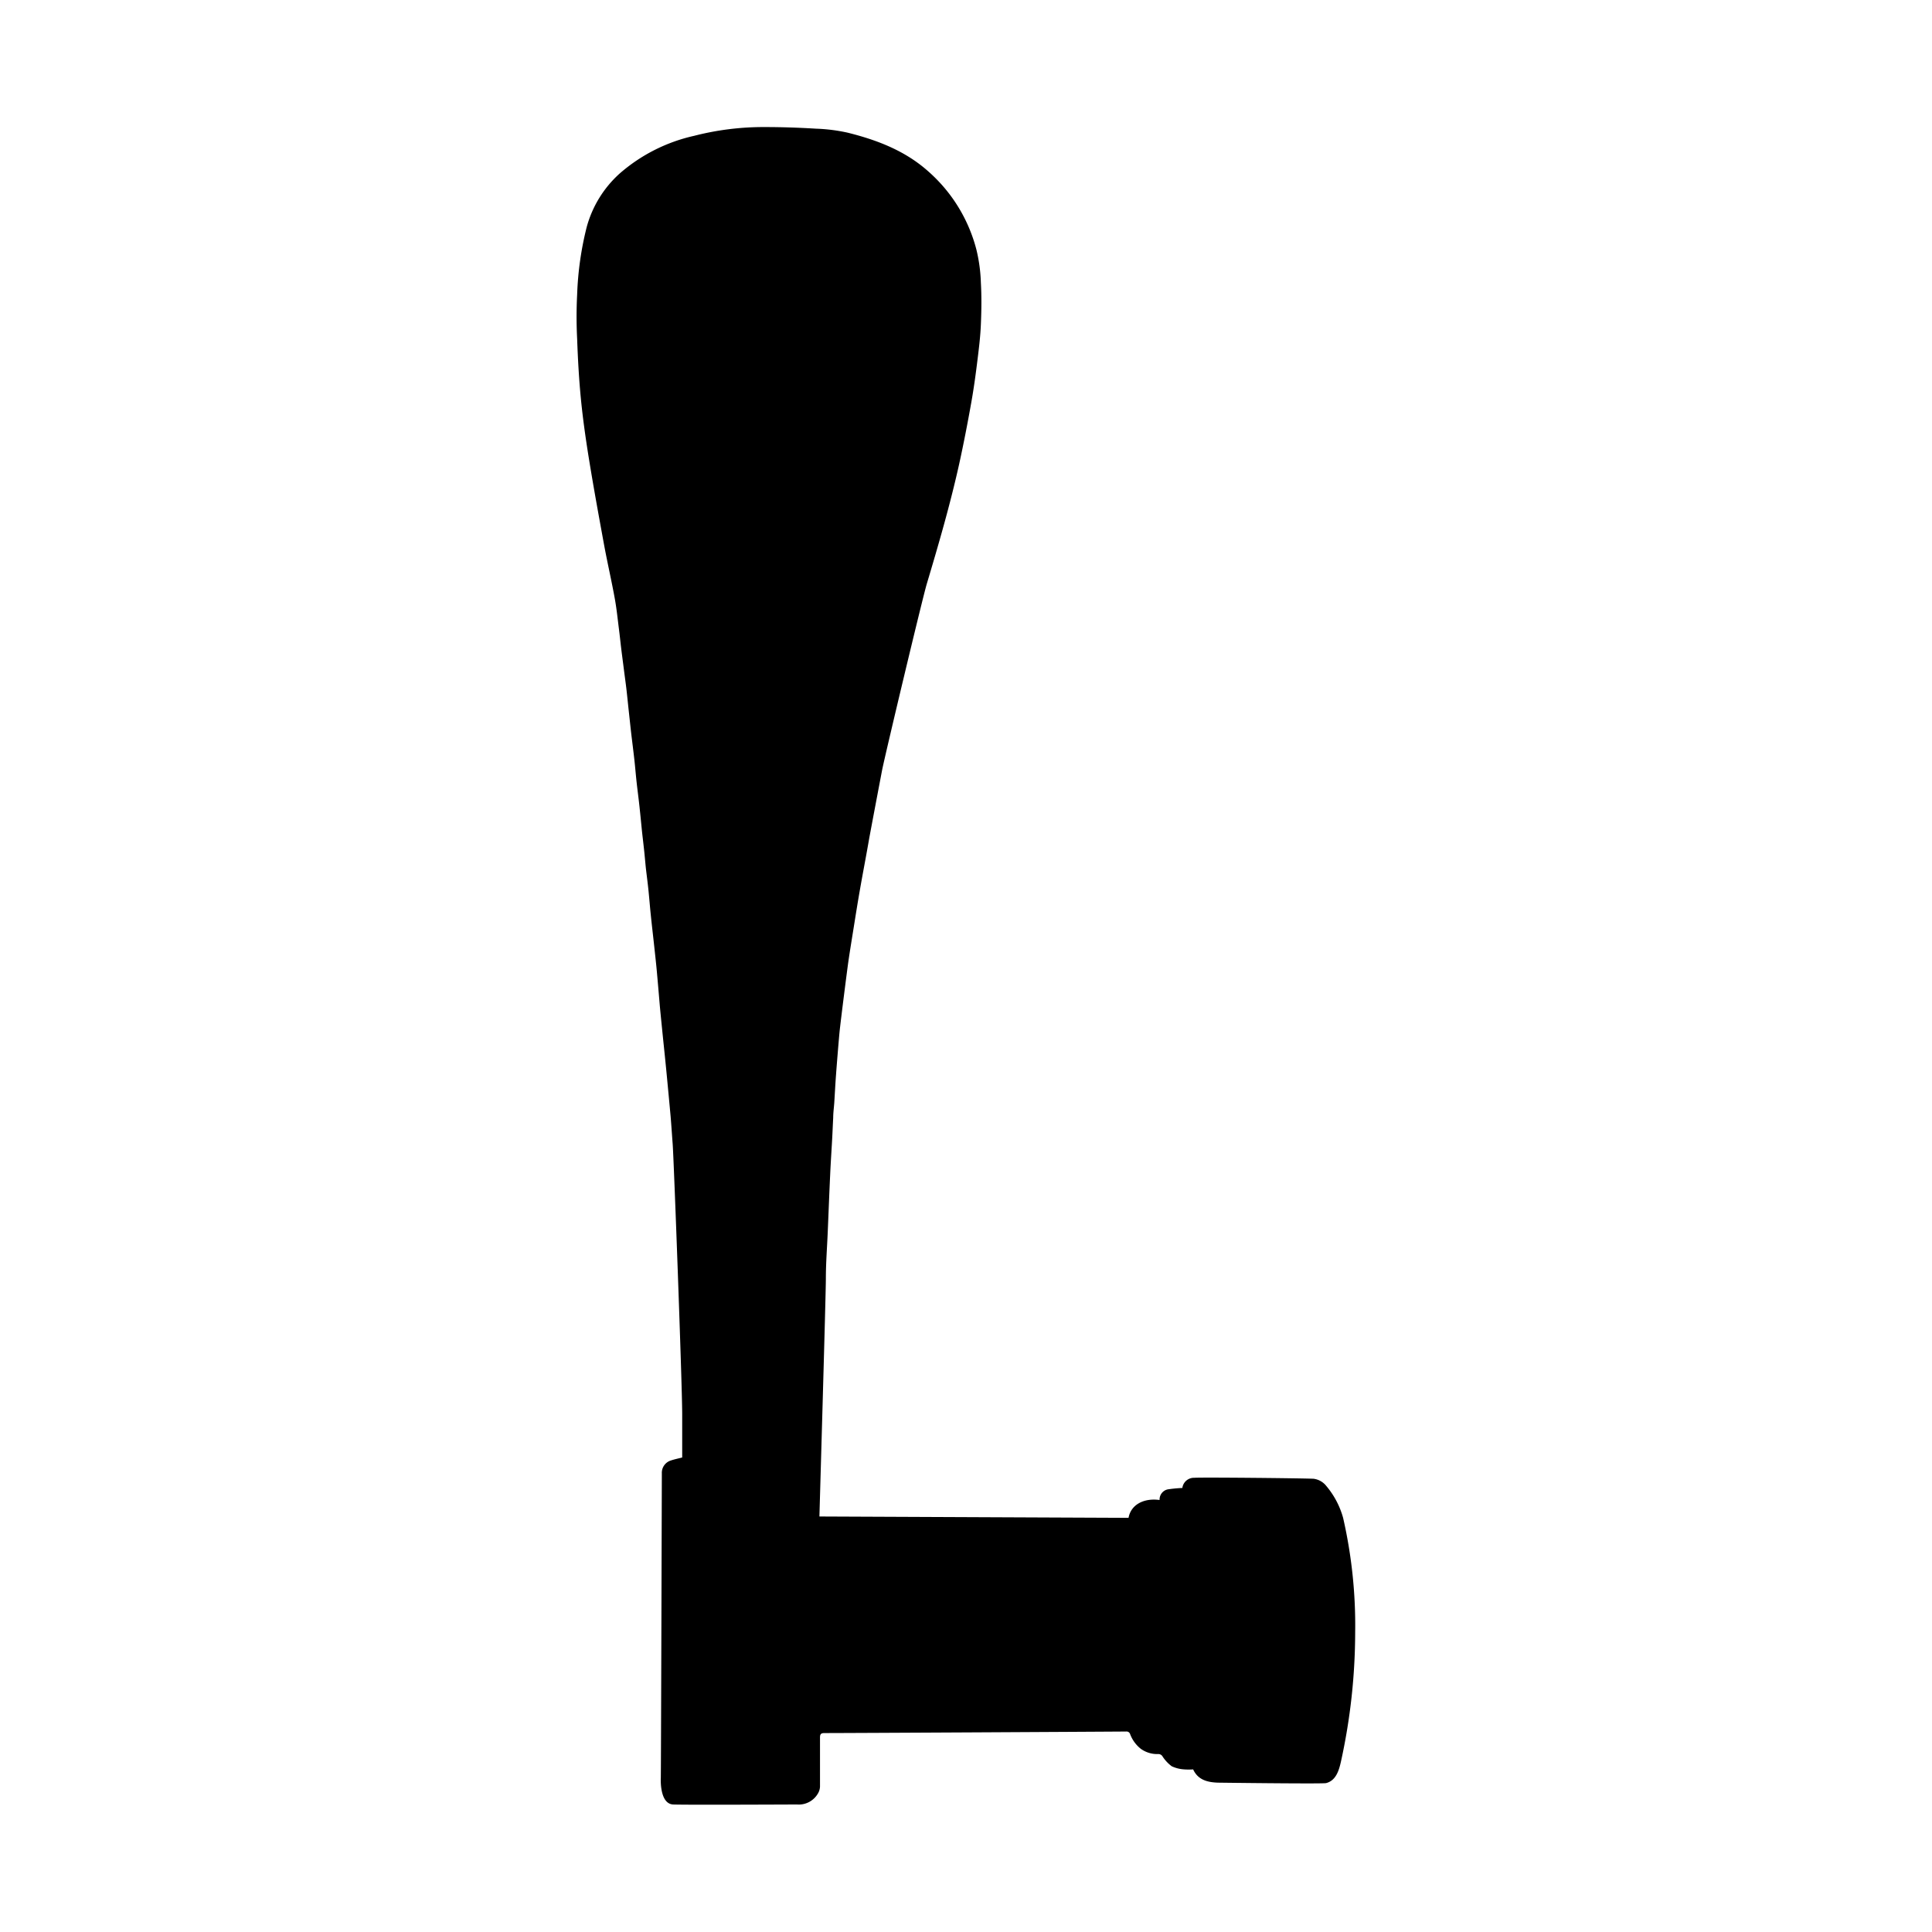 <svg id="Layer_1" data-name="Layer 1" xmlns="http://www.w3.org/2000/svg" viewBox="0 0 300 300"><title>Tempo_Web_SVG_2</title><path d="M208.56,235.7a13.06,13.06,0,0,0-2.59-4.93,3,3,0,0,0-2-1.15c-2.13-.09-17.33-.24-18.51-.15a1.82,1.82,0,0,0-1.85,1.48c0,.09-.06.16,0,.1a22,22,0,0,0-2.29.22,1.61,1.61,0,0,0-1.26,1.65c-2.48-.34-4.46.74-4.82,2.77l-48-.21c0-.22,1-34.42,1-36.9s.19-4.84.29-7.26c.13-3,.24-6,.38-8.95.08-1.85.21-3.7.31-5.55.06-1.09.1-2.18.16-3.27,0-.8.12-1.59.17-2.39.09-1.43.16-2.86.27-4.29.08-1.16.45-5.75.57-6.88.22-2,1.14-9.28,1.37-10.87.26-1.76.55-3.52.83-5.27s.6-3.77.93-5.64c.47-2.7,1-5.4,1.46-8.09.66-3.53,1.33-7.06,2-10.58.51-2.52,6.25-26.61,6.94-28.91,1.83-6.12,3.61-12.25,5-18.49.7-3.18,1.32-6.38,1.89-9.58.41-2.29.72-4.59,1-6.89.22-1.77.43-3.54.5-5.32.09-2.14.12-4.3,0-6.44a24.85,24.85,0,0,0-.7-5.17,24.26,24.26,0,0,0-7.48-12.14c-3.59-3.2-7.93-4.86-12.51-6a26.92,26.92,0,0,0-4.92-.62c-2.63-.16-5.27-.25-7.91-.25a43.21,43.21,0,0,0-11,1.36,26.31,26.31,0,0,0-11.53,5.82,17.27,17.27,0,0,0-5.15,8.32,49.51,49.51,0,0,0-1.49,10.48c-.12,2.31-.12,4.63,0,6.94.11,3.09.28,6.19.58,9.27s.76,6.31,1.27,9.45c.72,4.44,1.53,8.86,2.34,13.28.51,2.75,1.14,5.47,1.64,8.22.29,1.57.45,3.16.65,4.74.13,1,.23,2,.35,3s.29,2.25.43,3.37.29,2.14.41,3.2.23,2.19.35,3.28.23,2.15.35,3.22c.17,1.45.36,2.9.52,4.35.13,1.17.22,2.33.35,3.5s.3,2.43.43,3.64.23,2.23.34,3.35.28,2.47.41,3.71c.09.86.16,1.72.25,2.58.14,1.2.3,2.4.42,3.6s.22,2.48.35,3.72c.16,1.58.35,3.16.52,4.74.14,1.31.29,2.62.41,3.93.16,1.77.31,3.54.46,5.31.08.94.52,5.28.65,6.52s.28,2.72.41,4.08c.21,2.21.42,4.41.62,6.62.12,1.42.21,2.85.32,4.28.17,2.09,1.46,36.9,1.48,41.89,0,2.14,0,6.72,0,6.82-.63.16-1.21.28-1.78.47a2,2,0,0,0-1.38,2c0,.3-.13,46.46-.16,47.29,0,0-.24,4,1.91,4.12,2,.08,18.45,0,19.24,0a3.43,3.43,0,0,0,3.25-1.71,2.26,2.26,0,0,0,.32-1.07q0-3.79,0-7.59c0-.52.11-.72.69-.72,3.66,0,43.29-.21,46.86-.24a.57.57,0,0,1,.6.39,5.26,5.26,0,0,0,1.67,2.3,4.36,4.36,0,0,0,2.67.81.74.74,0,0,1,.7.37,5.9,5.9,0,0,0,1.42,1.52,5.28,5.28,0,0,0,1.92.49,9.38,9.38,0,0,0,1.41,0c.75,1.64,2.23,2,3.83,2.06,5.48.07,16.38.18,16.81.07,1.52-.38,2-1.92,2.32-3.38a93.88,93.88,0,0,0,2.2-20A75,75,0,0,0,208.56,235.7Z"/></svg>